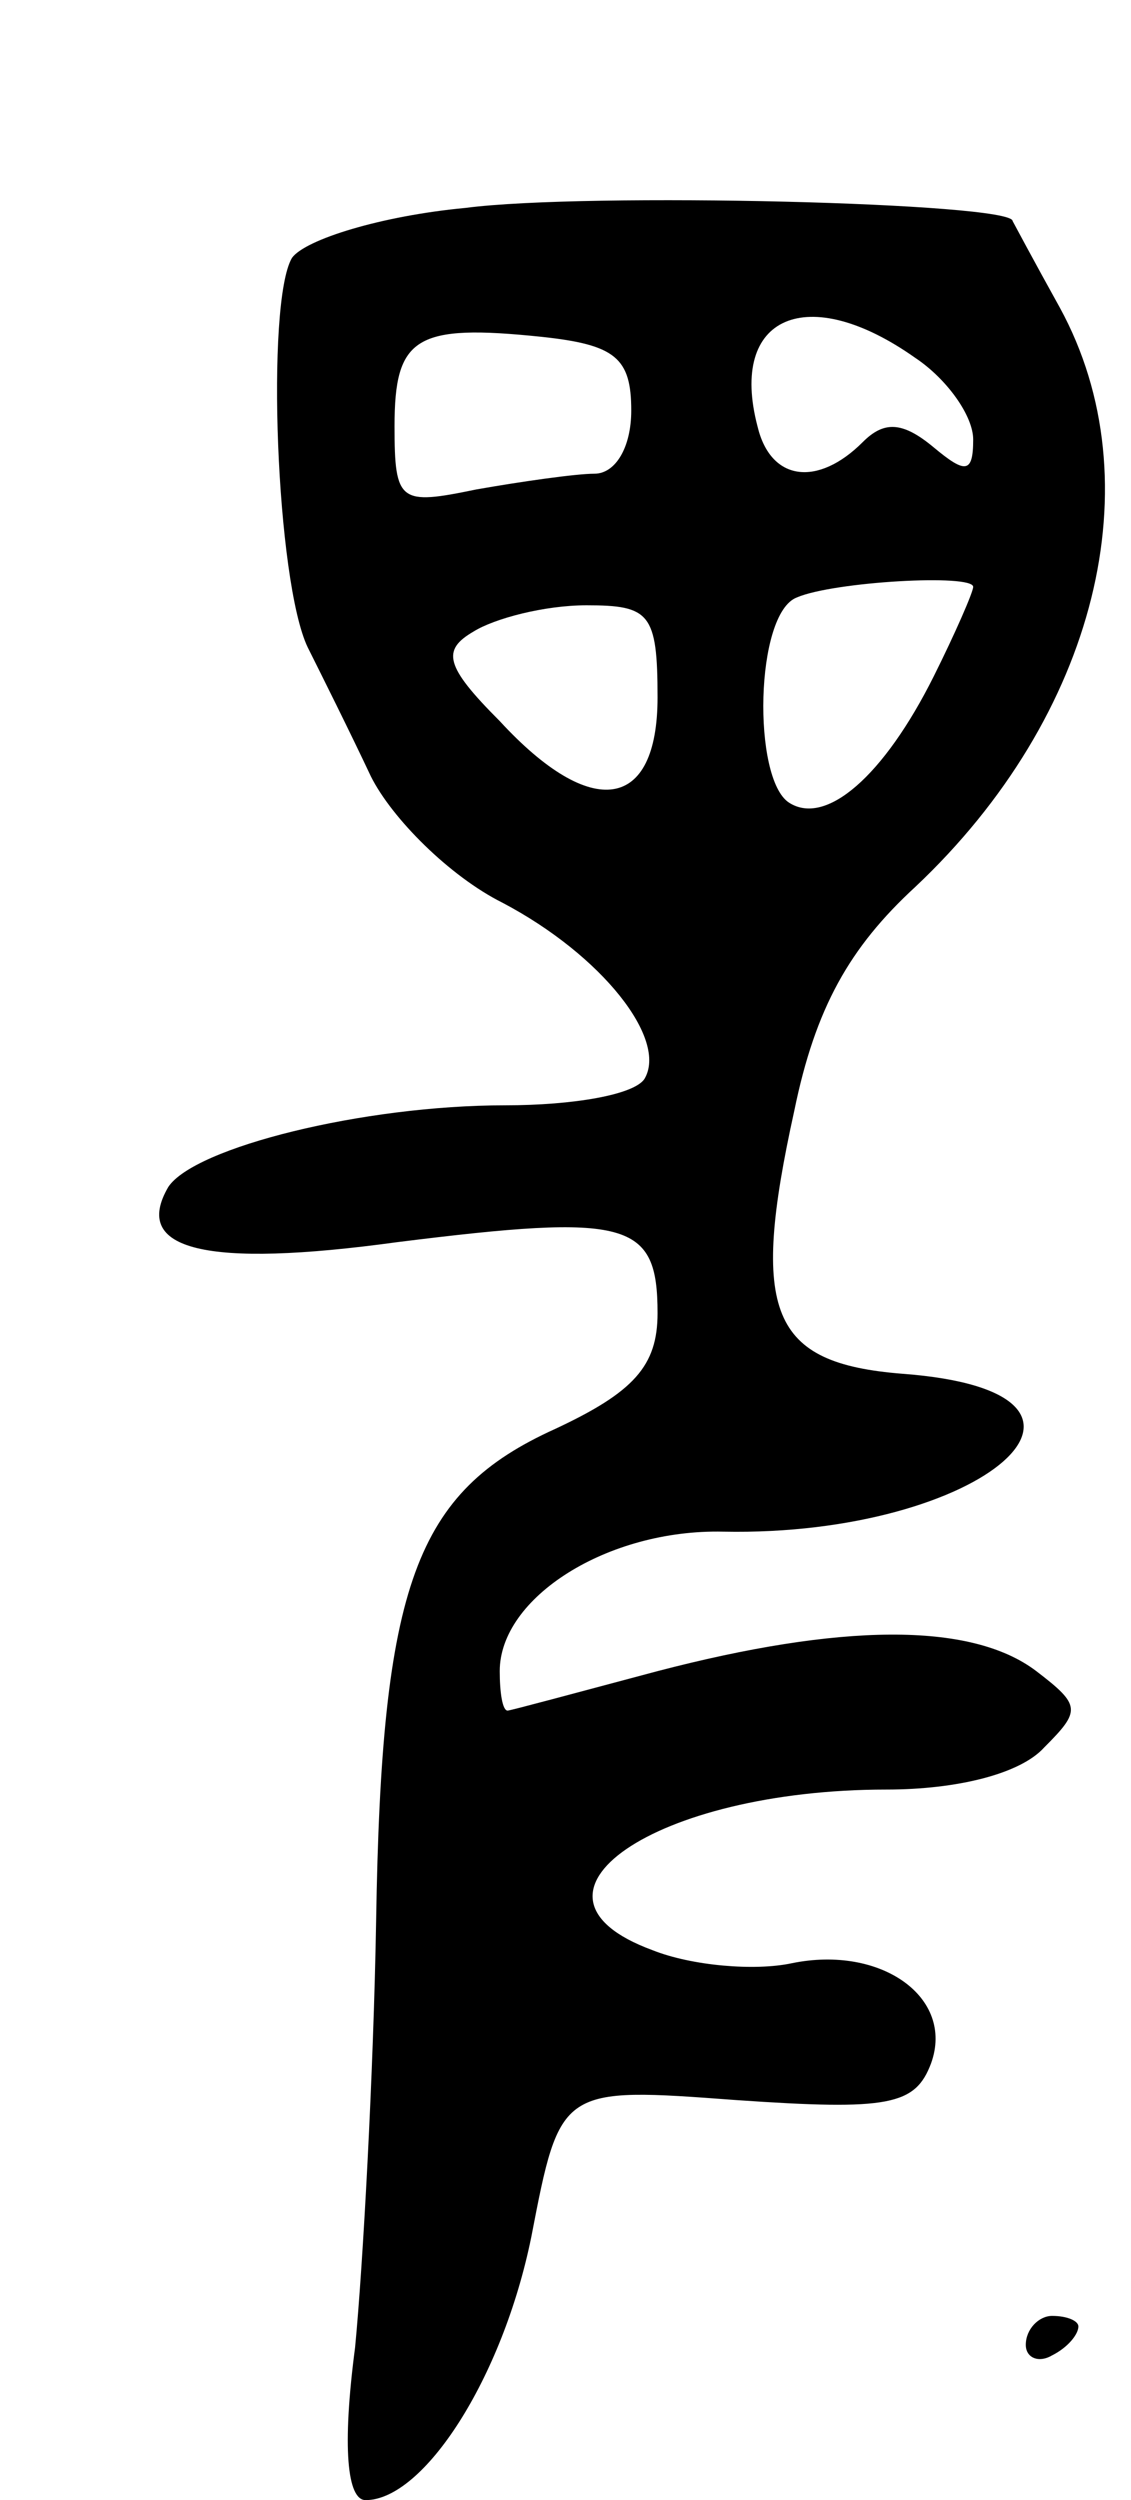 <svg version="1.0" xmlns="http://www.w3.org/2000/svg"
 width="43pt" height="95pt" viewBox="0 0 43 95"
 preserveAspectRatio="xMidYMid meet">
<g transform="translate(0,95) scale(0.1,-0.1)"
fill="#000000" stroke="none">
<path d="M177 871 c-32 -3 -61 -12 -66 -19 -10 -17 -6 -123 6 -148 5 -10 16
-32 24 -49 8 -16 30 -38 50 -48 38 -20 63 -52 54 -67 -4 -6 -27 -10 -53 -10
-54 0 -118 -16 -128 -31 -14 -24 14 -31 87 -21 88 11 99 8 99 -27 0 -20 -9
-30 -39 -44 -53 -24 -66 -59 -68 -187 -1 -58 -5 -131 -8 -162 -5 -38 -3 -58 4
-58 22 0 52 46 63 100 11 57 11 57 78 52 58 -4 68 -2 74 14 9 25 -19 45 -53
38 -14 -3 -38 -1 -53 5 -57 21 1 61 89 61 27 0 51 6 60 16 14 14 14 16 -3 29
-25 19 -75 18 -144 0 -30 -8 -56 -15 -57 -15 -2 0 -3 7 -3 15 0 28 41 54 85
53 99 -2 162 53 68 60 -50 4 -58 23 -41 100 8 39 21 62 46 85 69 65 91 154 55
220 -10 18 -18 33 -18 33 0 7 -162 11 -208 5z m63 -77 c0 -14 -6 -24 -14 -24
-7 0 -28 -3 -45 -6 -29 -6 -31 -5 -31 24 0 34 8 39 56 34 28 -3 34 -8 34 -28z
m108 20 c12 -8 22 -22 22 -31 0 -13 -3 -13 -15 -3 -12 10 -19 10 -27 2 -17
-17 -35 -15 -40 6 -11 42 19 55 60 26z m22 -87 c0 -2 -7 -18 -15 -34 -19 -38
-41 -57 -55 -48 -14 9 -13 72 3 78 14 6 67 9 67 4z m-120 -42 c0 -43 -25 -47
-60 -9 -21 21 -22 27 -10 34 8 5 27 10 43 10 24 0 27 -3 27 -35z"/>
<path d="M390 59 c0 -5 5 -7 10 -4 6 3 10 8 10 11 0 2 -4 4 -10 4 -5 0 -10 -5
-10 -11z"/>
</g>
</svg>
